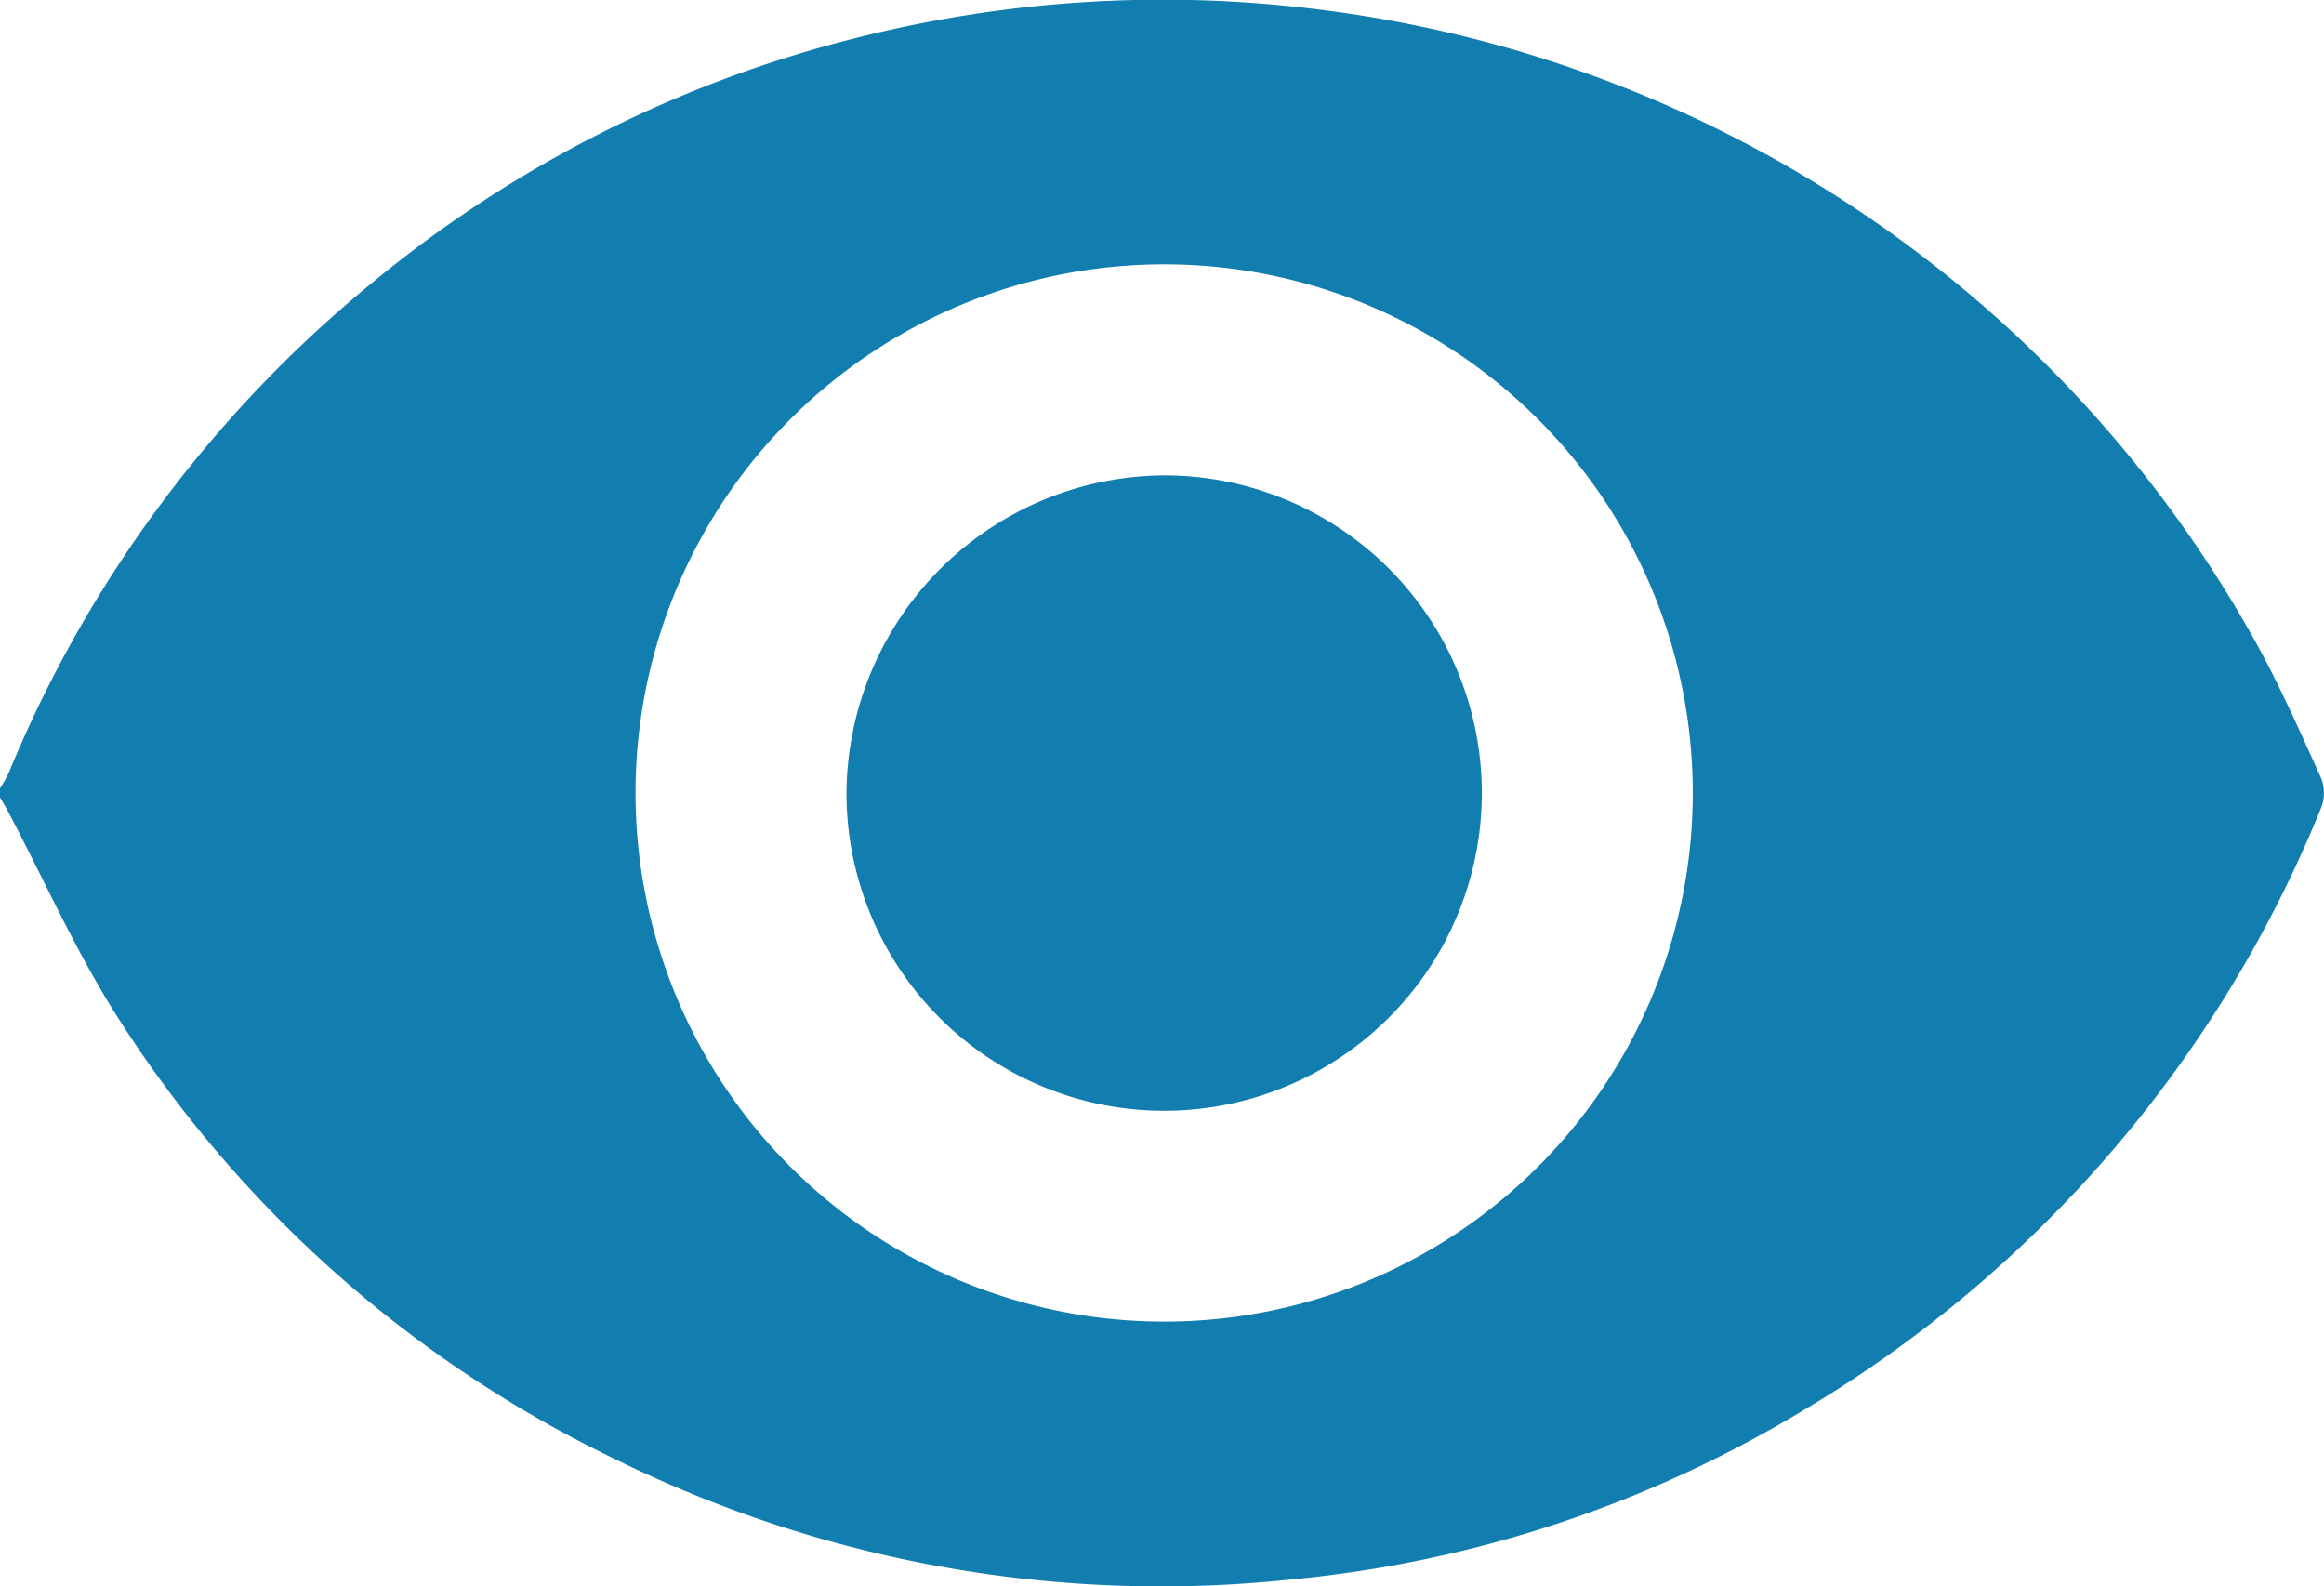 <svg id="Component_53_4" data-name="Component 53 – 4" xmlns="http://www.w3.org/2000/svg" width="23.257" height="15.872" viewBox="0 0 23.257 15.872">
  <path id="Path_13231" data-name="Path 13231" d="M612,419.635a1.448,1.448,0,0,0,.087-.155,12.474,12.474,0,0,1,3.632-4.9,12.292,12.292,0,0,1,4.844-2.453,12.477,12.477,0,0,1,4.577-.293,12.48,12.48,0,0,1,9.429,6.33c.246.442.45.908.66,1.37a.409.409,0,0,1,0,.293,12.447,12.447,0,0,1-5.2,6.042,12.114,12.114,0,0,1-5.114,1.683,12.345,12.345,0,0,1-6.735-1.193,12.164,12.164,0,0,1-4.981-4.4c-.42-.652-.738-1.37-1.1-2.058-.031-.059-.064-.118-.1-.176Zm11.654,5.336a5.29,5.29,0,1,0-5.294-5.292A5.291,5.291,0,0,0,623.654,424.971Z" transform="translate(-612 -411.746)" fill="#127daf"/>
  <path id="Path_13232" data-name="Path 13232" d="M751.426,488.254a3.179,3.179,0,1,1-3.172,3.175A3.2,3.2,0,0,1,751.426,488.254Z" transform="translate(-739.783 -483.497)" fill="#127daf"/>
</svg>

